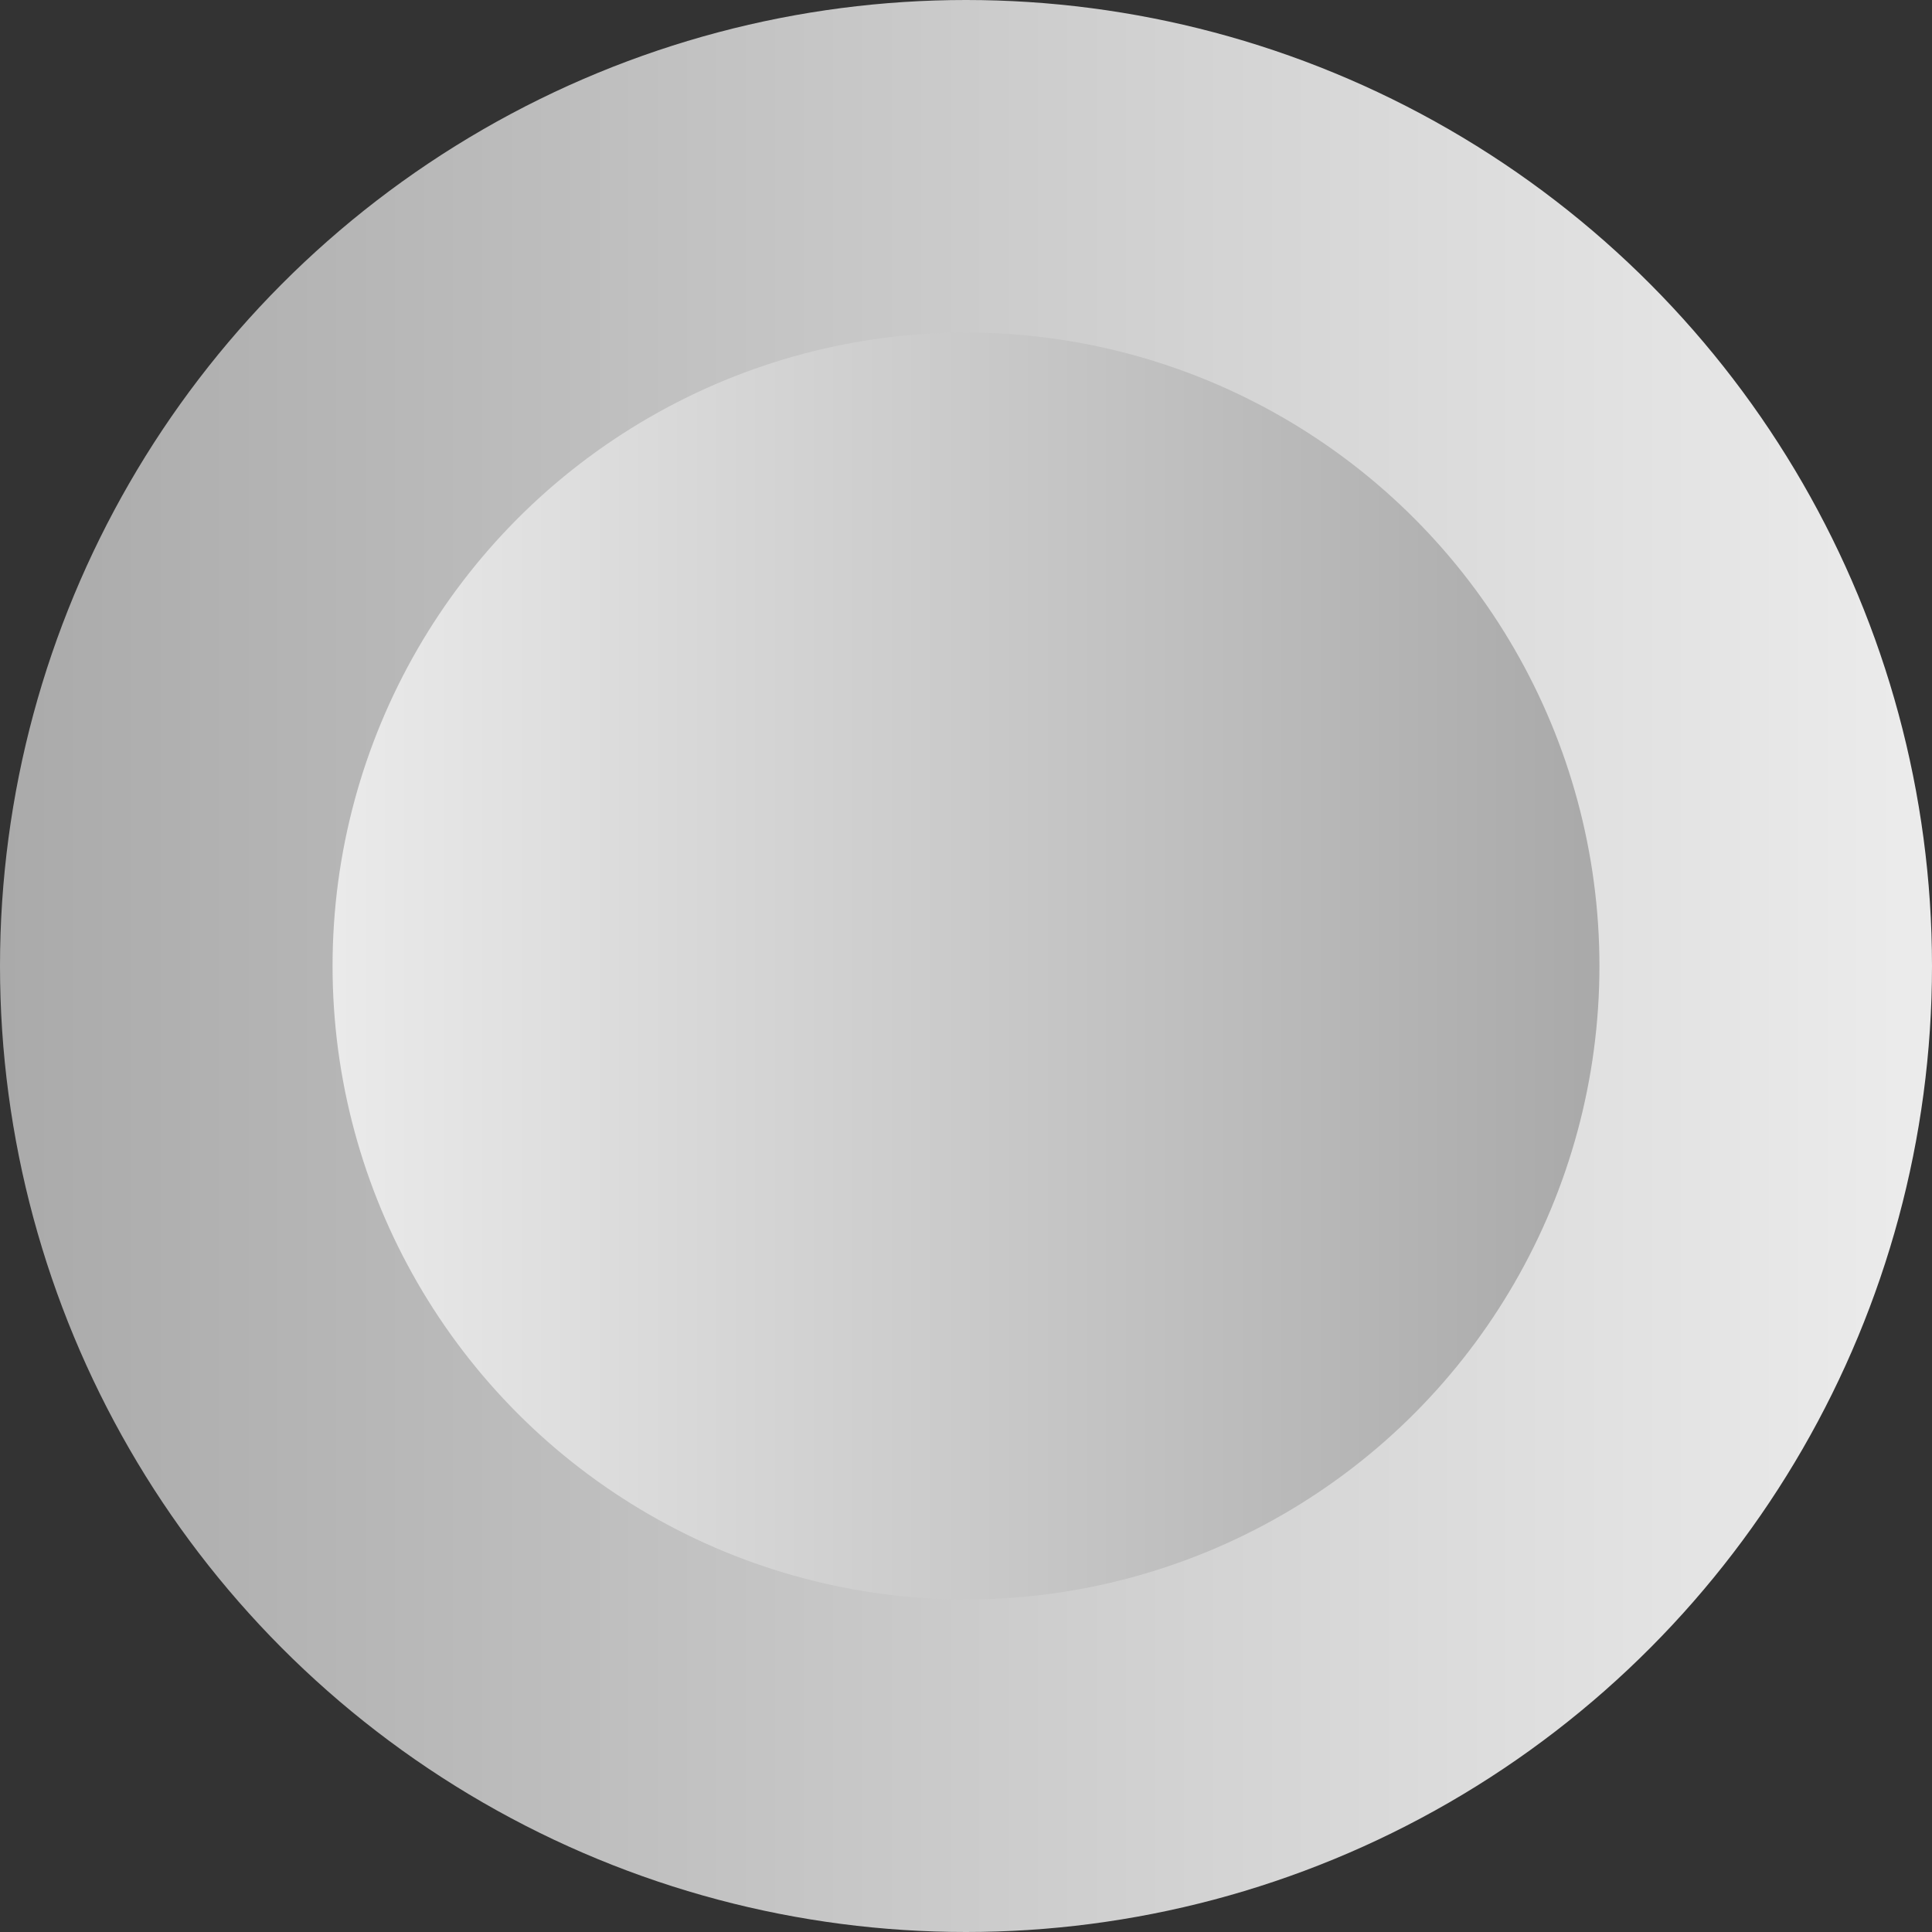 <?xml version="1.0" encoding="UTF-8" standalone="no"?>
<!-- Created with Inkscape (http://www.inkscape.org/) -->

<svg
   xmlns:dc="http://purl.org/dc/elements/1.1/"
   xmlns:cc="http://creativecommons.org/ns#"
   xmlns:rdf="http://www.w3.org/1999/02/22-rdf-syntax-ns#"
   xmlns:svg="http://www.w3.org/2000/svg"
   xmlns="http://www.w3.org/2000/svg"
   xmlns:xlink="http://www.w3.org/1999/xlink"
   xmlns:sodipodi="http://sodipodi.sourceforge.net/DTD/sodipodi-0.dtd"
   xmlns:inkscape="http://www.inkscape.org/namespaces/inkscape"
   width="61mm"
   height="61mm"
   viewBox="0 0 61 61"
   version="1.1"
   id="svg8"
   inkscape:version="0.92.4 5da689c313, 2019-01-14"
   sodipodi:docname="handle.svg"
   inkscape:export-filename="/home/teo/dev/Js/MatrixTransformation/img/handle2.png"
   inkscape:export-xdpi="8.3278694"
   inkscape:export-ydpi="8.3278694">
  <rect x="0" y="0" width="61" height="61" fill="#333333" stroke="none"/>
  <defs
     id="defs2">
    <linearGradient
       id="linearGradient1048"
       inkscape:collect="always">
      <stop
         id="stop1044"
         offset="0"
         style="stop-color:#ebebeb;stop-opacity:1" />
      <stop
         id="stop1046"
         offset="1"
         style="stop-color:#aaaaaa;stop-opacity:1" />
    </linearGradient>
    <linearGradient
       inkscape:collect="always"
       id="linearGradient1025-6">
      <stop
         style="stop-color:#aaaaaa;stop-opacity:1"
         offset="0"
         id="stop1021" />
      <stop
         style="stop-color:#ebebeb;stop-opacity:1"
         offset="1"
         id="stop1023" />
    </linearGradient>
    <linearGradient
       inkscape:collect="always"
       xlink:href="#linearGradient1025-6"
       id="linearGradient1027"
       x1="79.991"
       y1="131.446"
       x2="139.991"
       y2="131.446"
       gradientUnits="userSpaceOnUse"
       gradientTransform="translate(-0.5,-0.5)" />
    <linearGradient
       inkscape:collect="always"
       xlink:href="#linearGradient1048"
       id="linearGradient1037"
       x1="89.991"
       y1="131.446"
       x2="129.991"
       y2="131.446"
       gradientUnits="userSpaceOnUse"
       gradientTransform="translate(-0.5,-0.5)" />
  </defs>
  <sodipodi:namedview
     id="base"
     pagecolor="#ffffff"
     bordercolor="#666666"
     borderopacity="1.0"
     inkscape:pageopacity="0.0"
     inkscape:pageshadow="2"
     inkscape:zoom="2.8"
     inkscape:cx="102.21765"
     inkscape:cy="97.94059"
     inkscape:document-units="mm"
     inkscape:current-layer="layer1"
     showgrid="false"
     inkscape:window-width="1920"
     inkscape:window-height="1019"
     inkscape:window-x="0"
     inkscape:window-y="0"
     inkscape:window-maximized="1" />
  <g
     inkscape:label="Livello 1"
     inkscape:groupmode="layer"
     id="layer1"
     transform="translate(-79.491,-100.946)">
    <circle
       style="opacity:1;fill:none;fill-opacity:1;stroke:url(#linearGradient1027);stroke-width:11;stroke-linecap:round;stroke-linejoin:round;stroke-miterlimit:1.5;stroke-dasharray:none;stroke-dashoffset:0;stroke-opacity:1;paint-order:normal"
       id="path1019"
       cx="109.991"
       cy="131.446"
       inkscape:export-xdpi="96"
       inkscape:export-ydpi="96"
       r="25" />
    <circle
       style="opacity:1;fill:url(#linearGradient1037);fill-opacity:1;stroke:none;stroke-width:10;stroke-linecap:round;stroke-linejoin:round;stroke-miterlimit:1.5;stroke-dasharray:none;stroke-dashoffset:0;stroke-opacity:1;paint-order:normal"
       id="path1029"
       cx="109.991"
       cy="131.446"
       inkscape:export-xdpi="96"
       inkscape:export-ydpi="96"
       r="20" />
  </g>
</svg>

